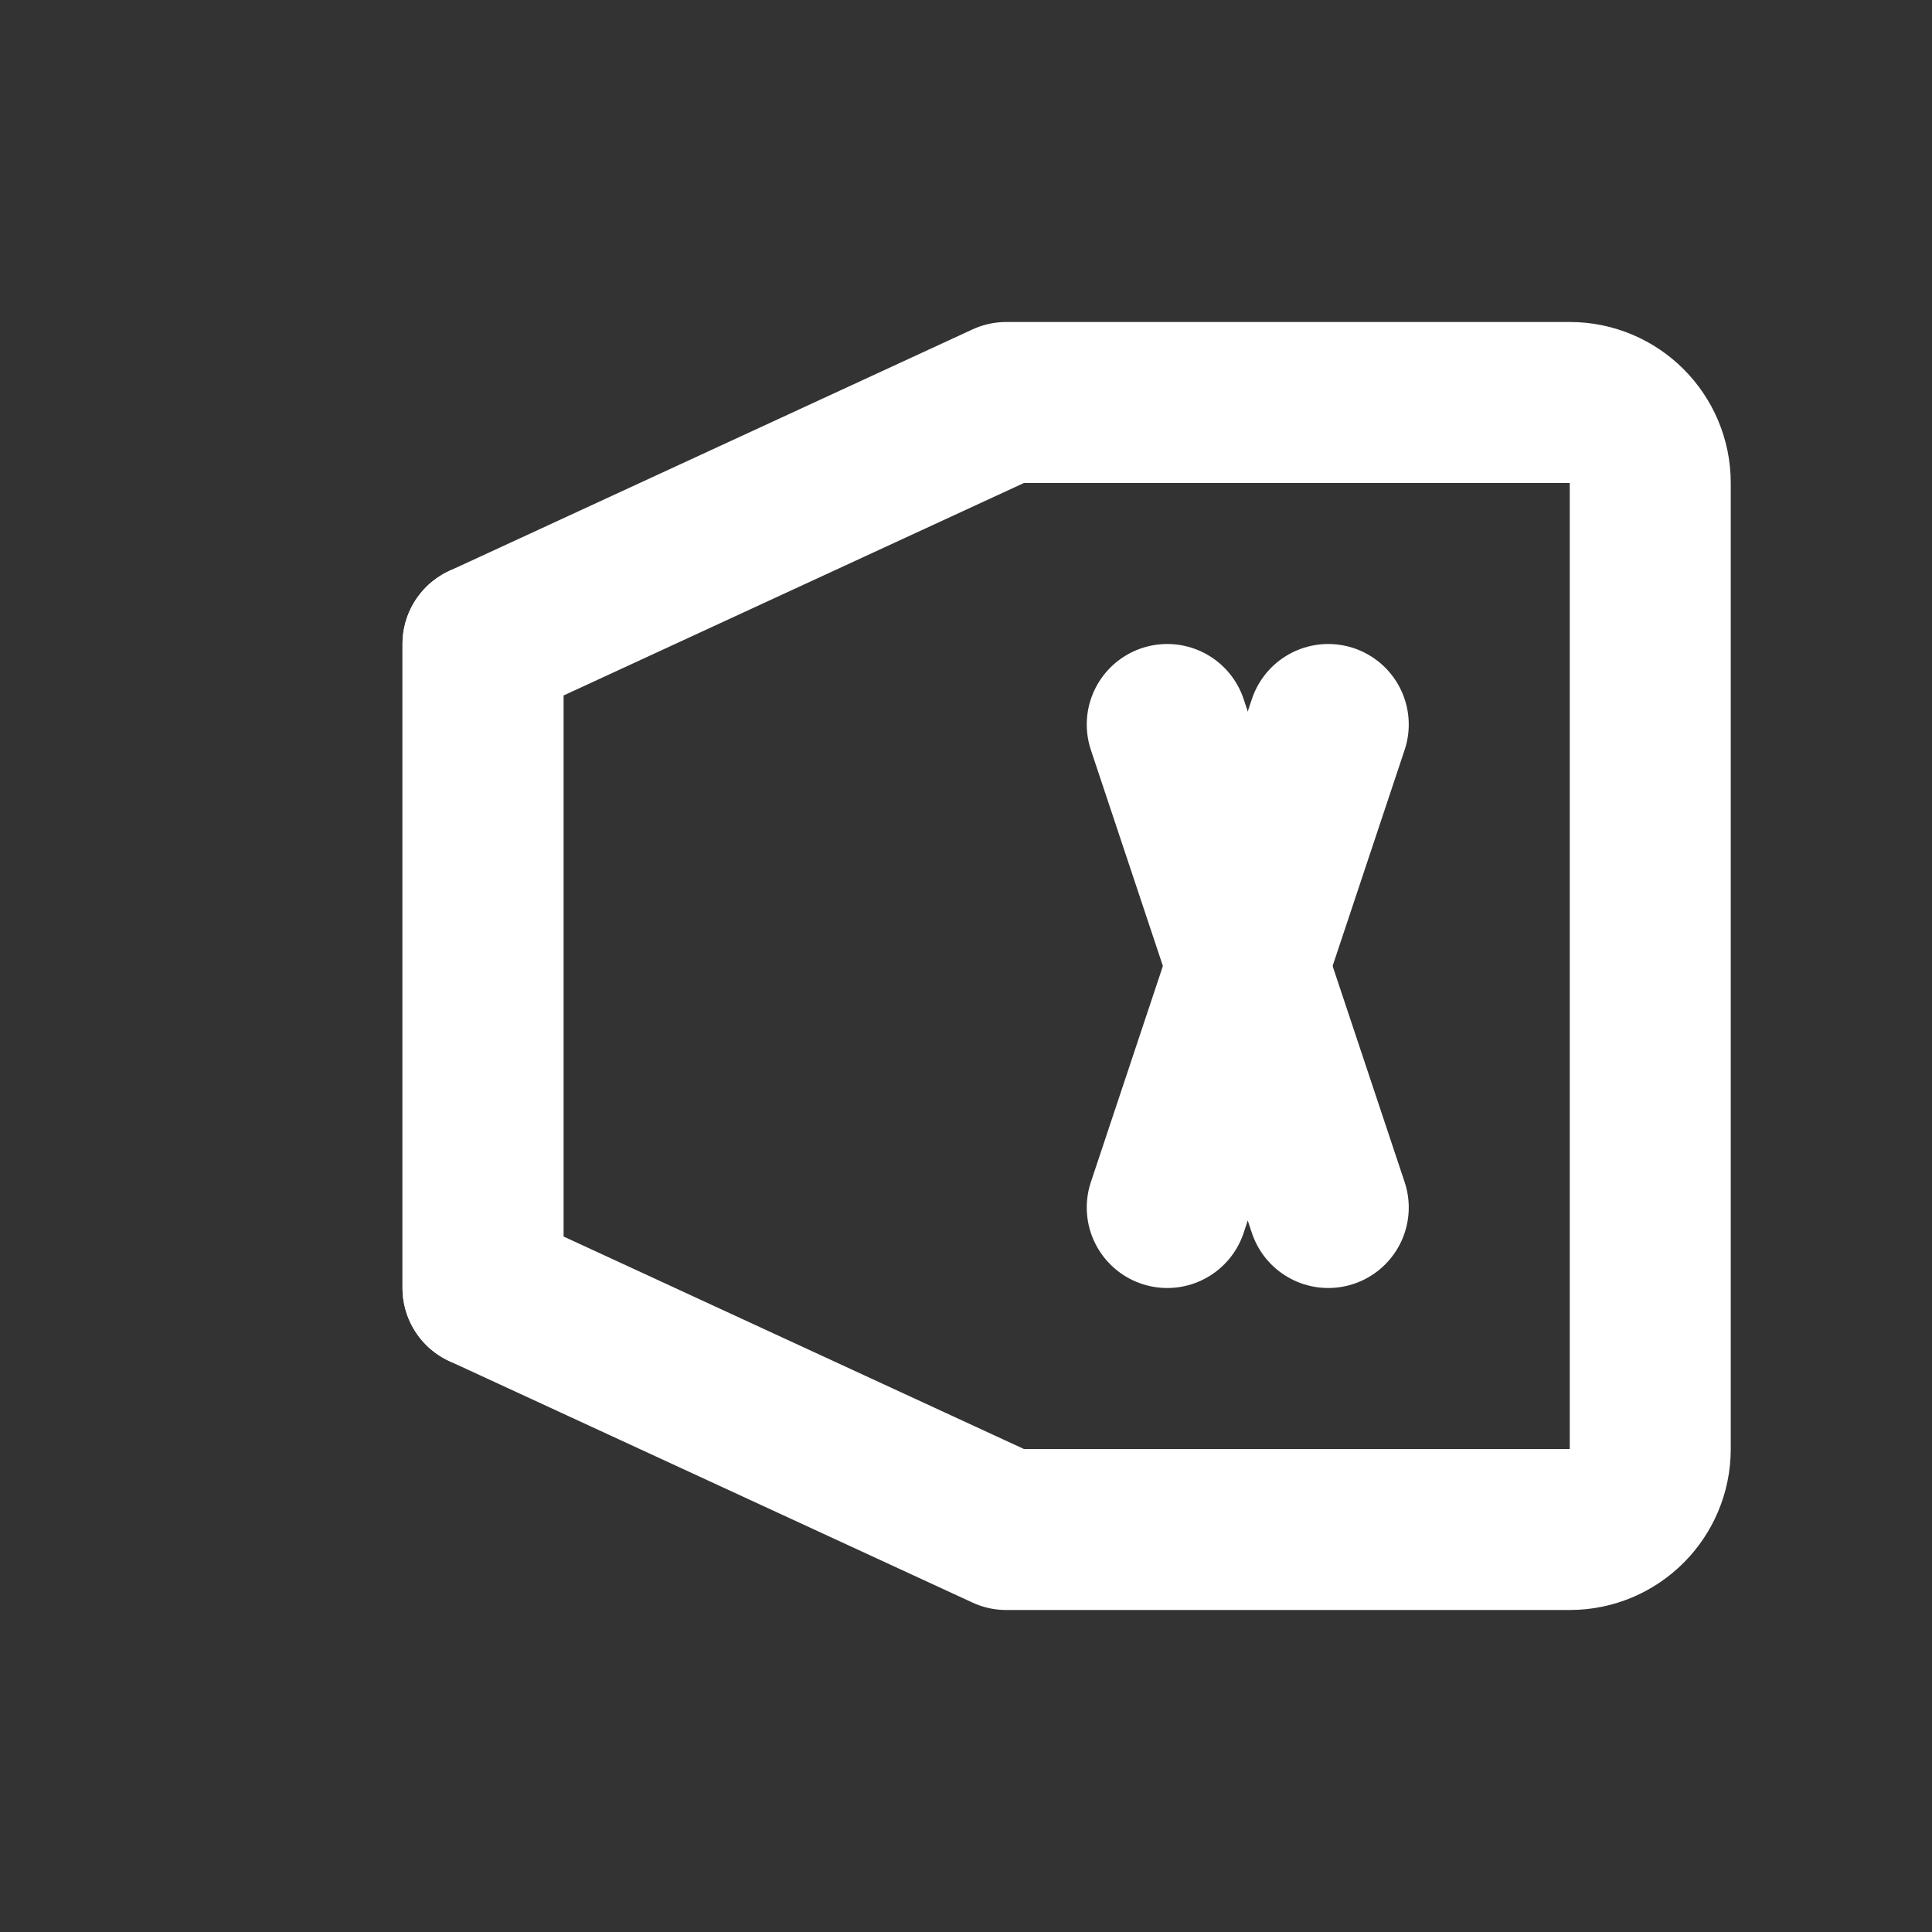 <svg width="96" height="96" viewBox="0 0 24 24" fill="none" xmlns="http://www.w3.org/2000/svg">
<rect x="0" y="0" width="24" height="24" fill="#333333" stroke="none"/>
<path d="M6 8V16" stroke="white" stroke-width="2" stroke-linecap="round" stroke-linejoin="round"/>
<path d="M12.5 5H19.5C20.052 5 20.5 5.448 20.5 6V18C20.5 18.552 20.052 19 19.5 19H12.5L6 16V8L12.5 5Z" stroke="white" stroke-width="2" stroke-linecap="round" stroke-linejoin="round"/>
<path d="M16.5 9L14.5 15" stroke="white" stroke-width="2" stroke-linecap="round" stroke-linejoin="round"/>
<path d="M14.5 9L16.5 15" stroke="white" stroke-width="2" stroke-linecap="round" stroke-linejoin="round"/>
</svg>
